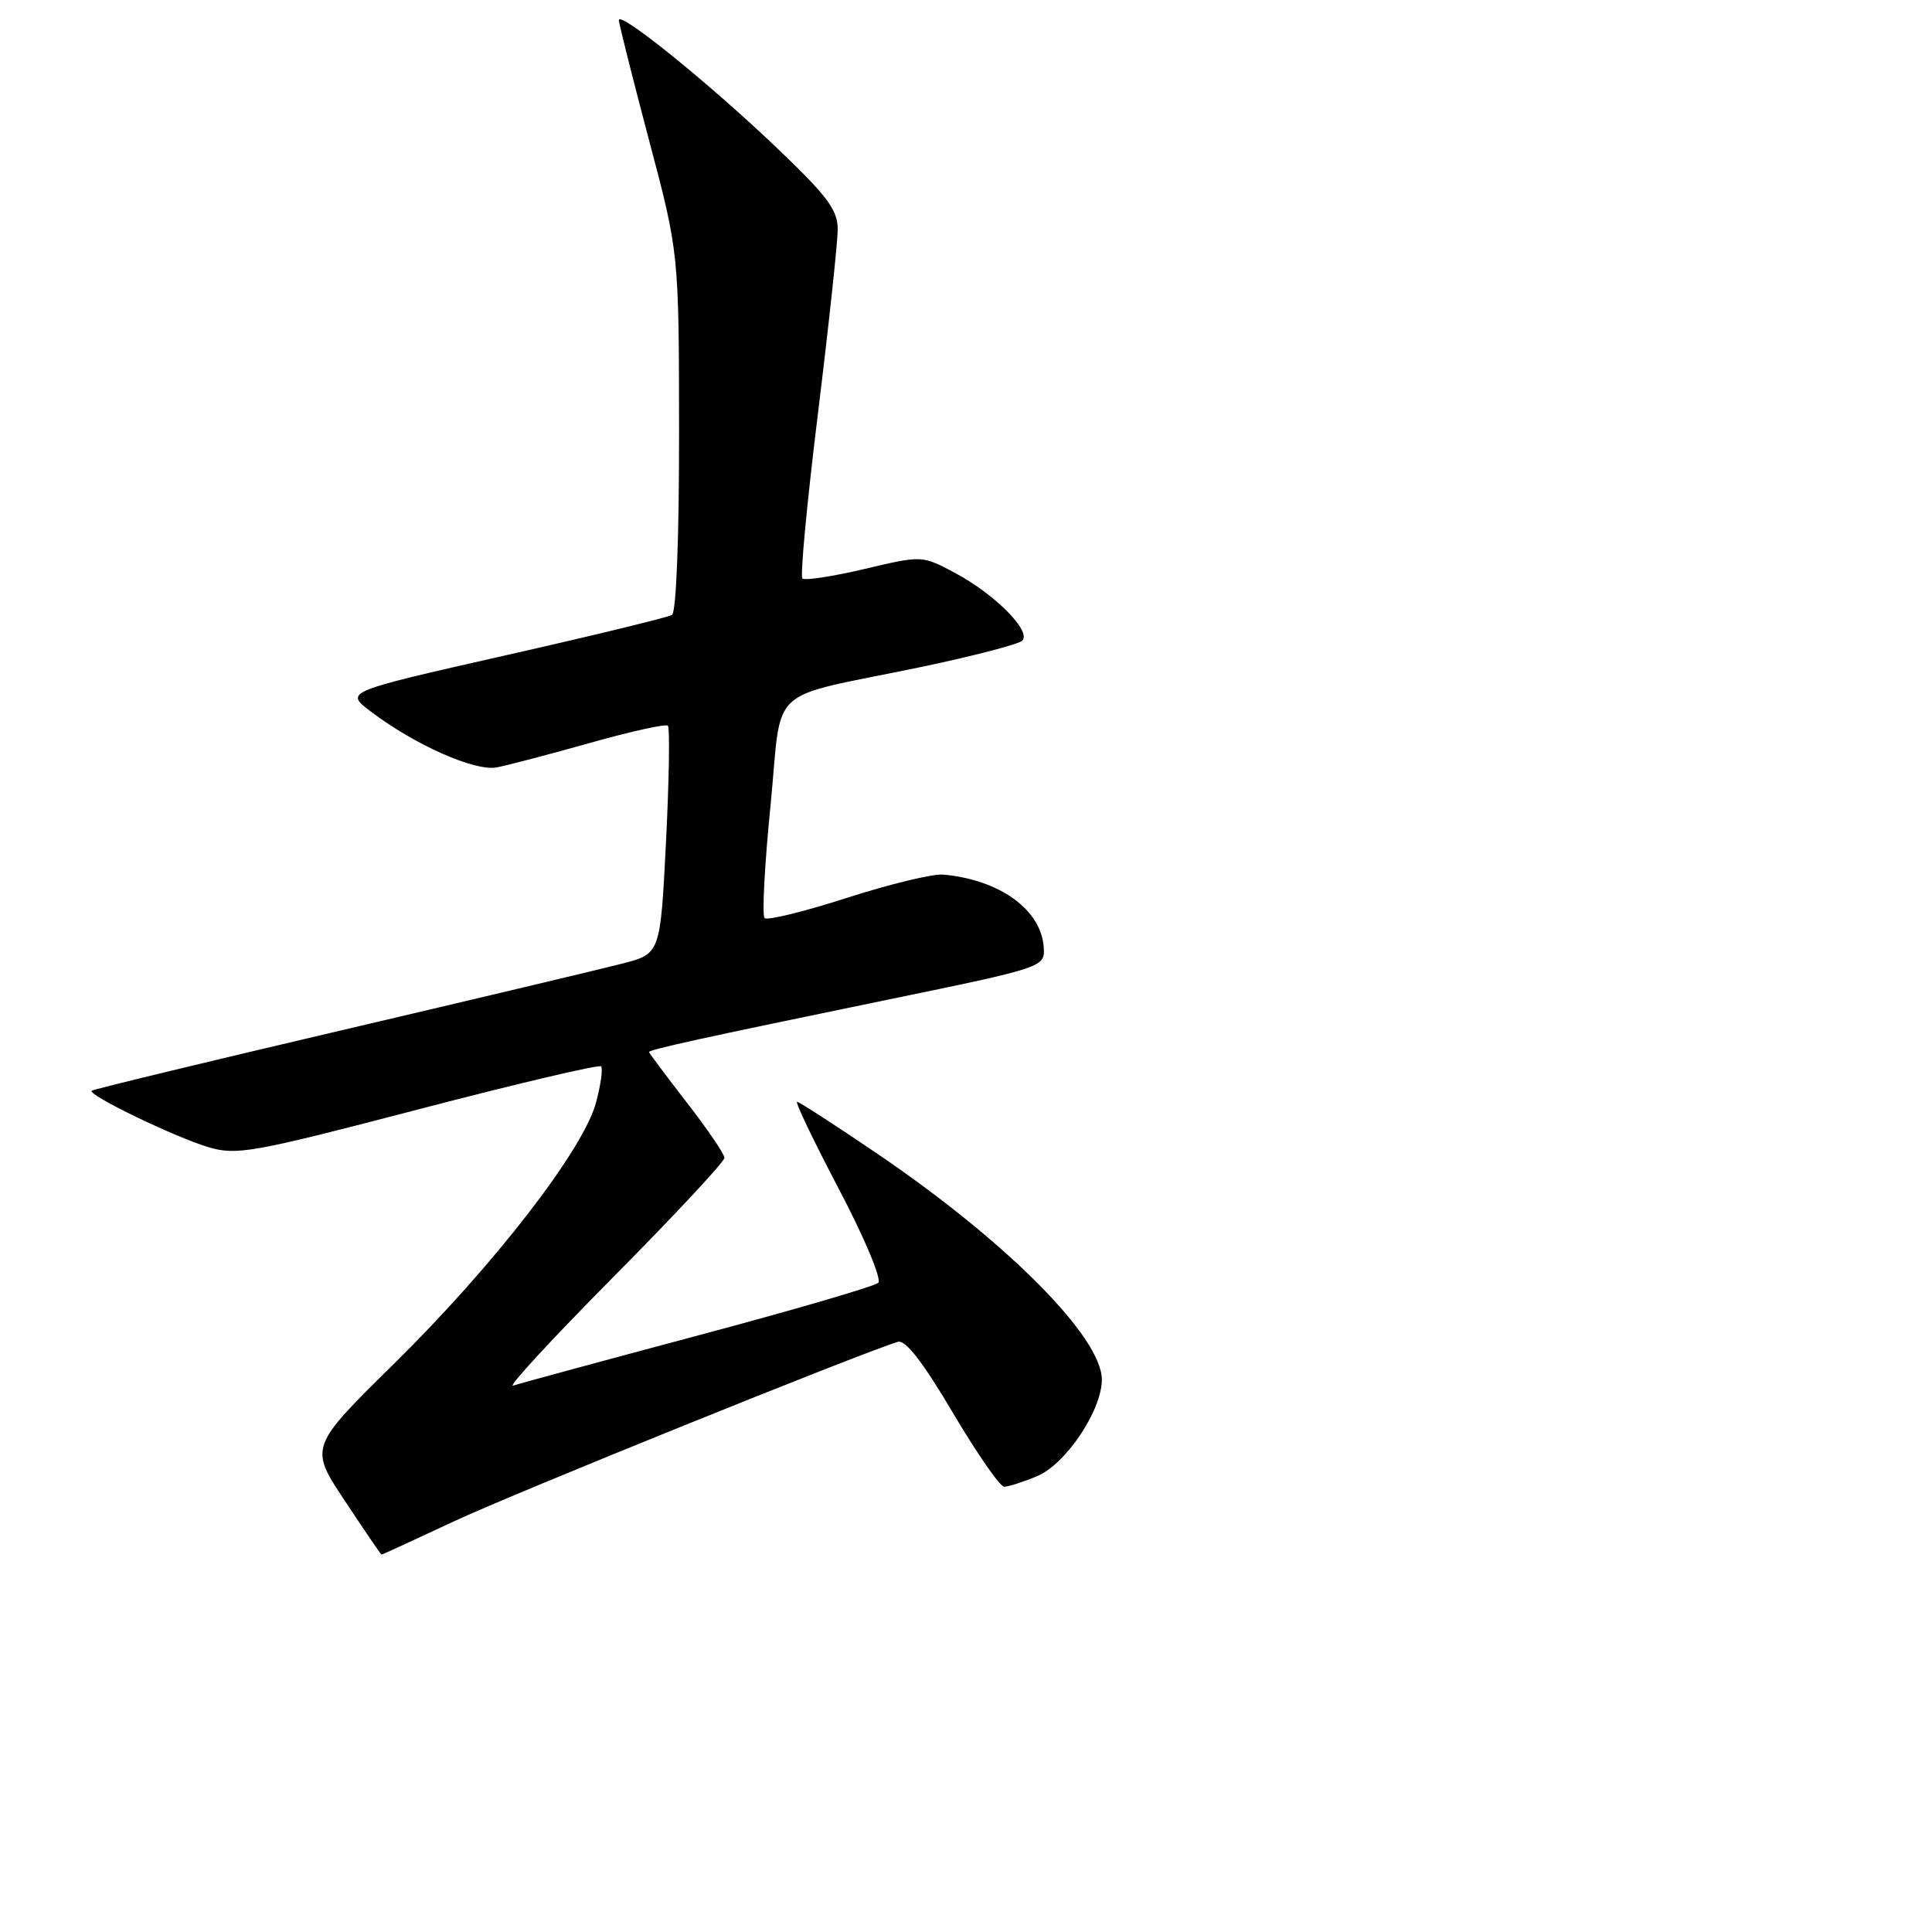 <?xml version="1.0" encoding="UTF-8" standalone="no"?>
<!DOCTYPE svg PUBLIC "-//W3C//DTD SVG 1.1//EN" "http://www.w3.org/Graphics/SVG/1.1/DTD/svg11.dtd" >
<svg xmlns="http://www.w3.org/2000/svg" xmlns:xlink="http://www.w3.org/1999/xlink" version="1.1" viewBox="0 0 256 256">
 <g >
 <path fill="currentColor"
d=" M 60.21 201.56 C 68.10 197.87 114.06 179.29 118.97 177.80 C 119.97 177.49 122.29 180.48 126.25 187.18 C 129.44 192.58 132.51 197.00 133.06 197.00 C 133.61 197.00 135.58 196.37 137.44 195.59 C 141.23 194.01 146.00 186.88 146.00 182.81 C 146.00 177.22 133.50 164.62 116.42 152.99 C 110.77 149.15 105.91 146.00 105.62 146.00 C 105.33 146.00 107.82 151.21 111.17 157.58 C 114.57 164.05 116.86 169.52 116.37 169.98 C 115.89 170.44 105.15 173.58 92.50 176.95 C 79.85 180.33 68.83 183.32 68.00 183.60 C 67.17 183.88 73.14 177.42 81.25 169.23 C 89.36 161.05 96.00 153.93 95.99 153.42 C 95.99 152.92 93.74 149.61 90.99 146.07 C 88.25 142.53 86.00 139.53 86.00 139.40 C 86.00 139.08 93.01 137.54 117.50 132.49 C 138.50 128.16 138.50 128.16 138.29 125.44 C 137.92 120.51 132.42 116.56 125.00 115.89 C 123.62 115.76 117.88 117.15 112.23 118.97 C 106.57 120.79 101.66 122.00 101.31 121.65 C 100.96 121.30 101.31 114.63 102.09 106.82 C 103.72 90.38 101.18 92.73 122.00 88.39 C 128.88 86.95 134.92 85.38 135.44 84.90 C 136.75 83.68 131.80 78.70 126.48 75.88 C 122.17 73.59 122.17 73.59 114.52 75.40 C 110.31 76.39 106.62 76.95 106.32 76.65 C 106.01 76.35 106.94 66.51 108.38 54.80 C 109.82 43.08 111.00 32.10 111.00 30.39 C 111.00 27.79 109.63 25.97 102.72 19.39 C 93.73 10.84 82.00 1.37 82.00 2.68 C 82.01 3.13 83.80 10.25 85.98 18.50 C 89.96 33.50 89.96 33.50 89.98 57.19 C 89.99 71.29 89.61 81.12 89.04 81.48 C 88.51 81.80 78.54 84.23 66.88 86.86 C 45.69 91.66 45.69 91.66 49.09 94.25 C 54.93 98.69 62.94 102.25 65.84 101.68 C 67.30 101.40 72.89 99.93 78.25 98.42 C 83.61 96.91 88.23 95.89 88.50 96.16 C 88.77 96.44 88.66 103.35 88.25 111.52 C 87.50 126.37 87.50 126.37 82.50 127.67 C 79.75 128.38 62.88 132.39 45.00 136.58 C 27.12 140.77 12.34 144.34 12.15 144.53 C 11.58 145.08 23.13 150.66 27.57 151.99 C 31.34 153.12 33.32 152.77 55.39 147.01 C 68.45 143.60 79.37 141.03 79.64 141.30 C 79.91 141.58 79.61 143.74 78.97 146.12 C 77.29 152.36 65.48 167.63 52.28 180.63 C 40.98 191.76 40.98 191.76 45.70 198.88 C 48.29 202.80 50.48 206.00 50.56 206.00 C 50.64 206.00 54.98 204.00 60.21 201.56 Z "/>
</g>
</svg>